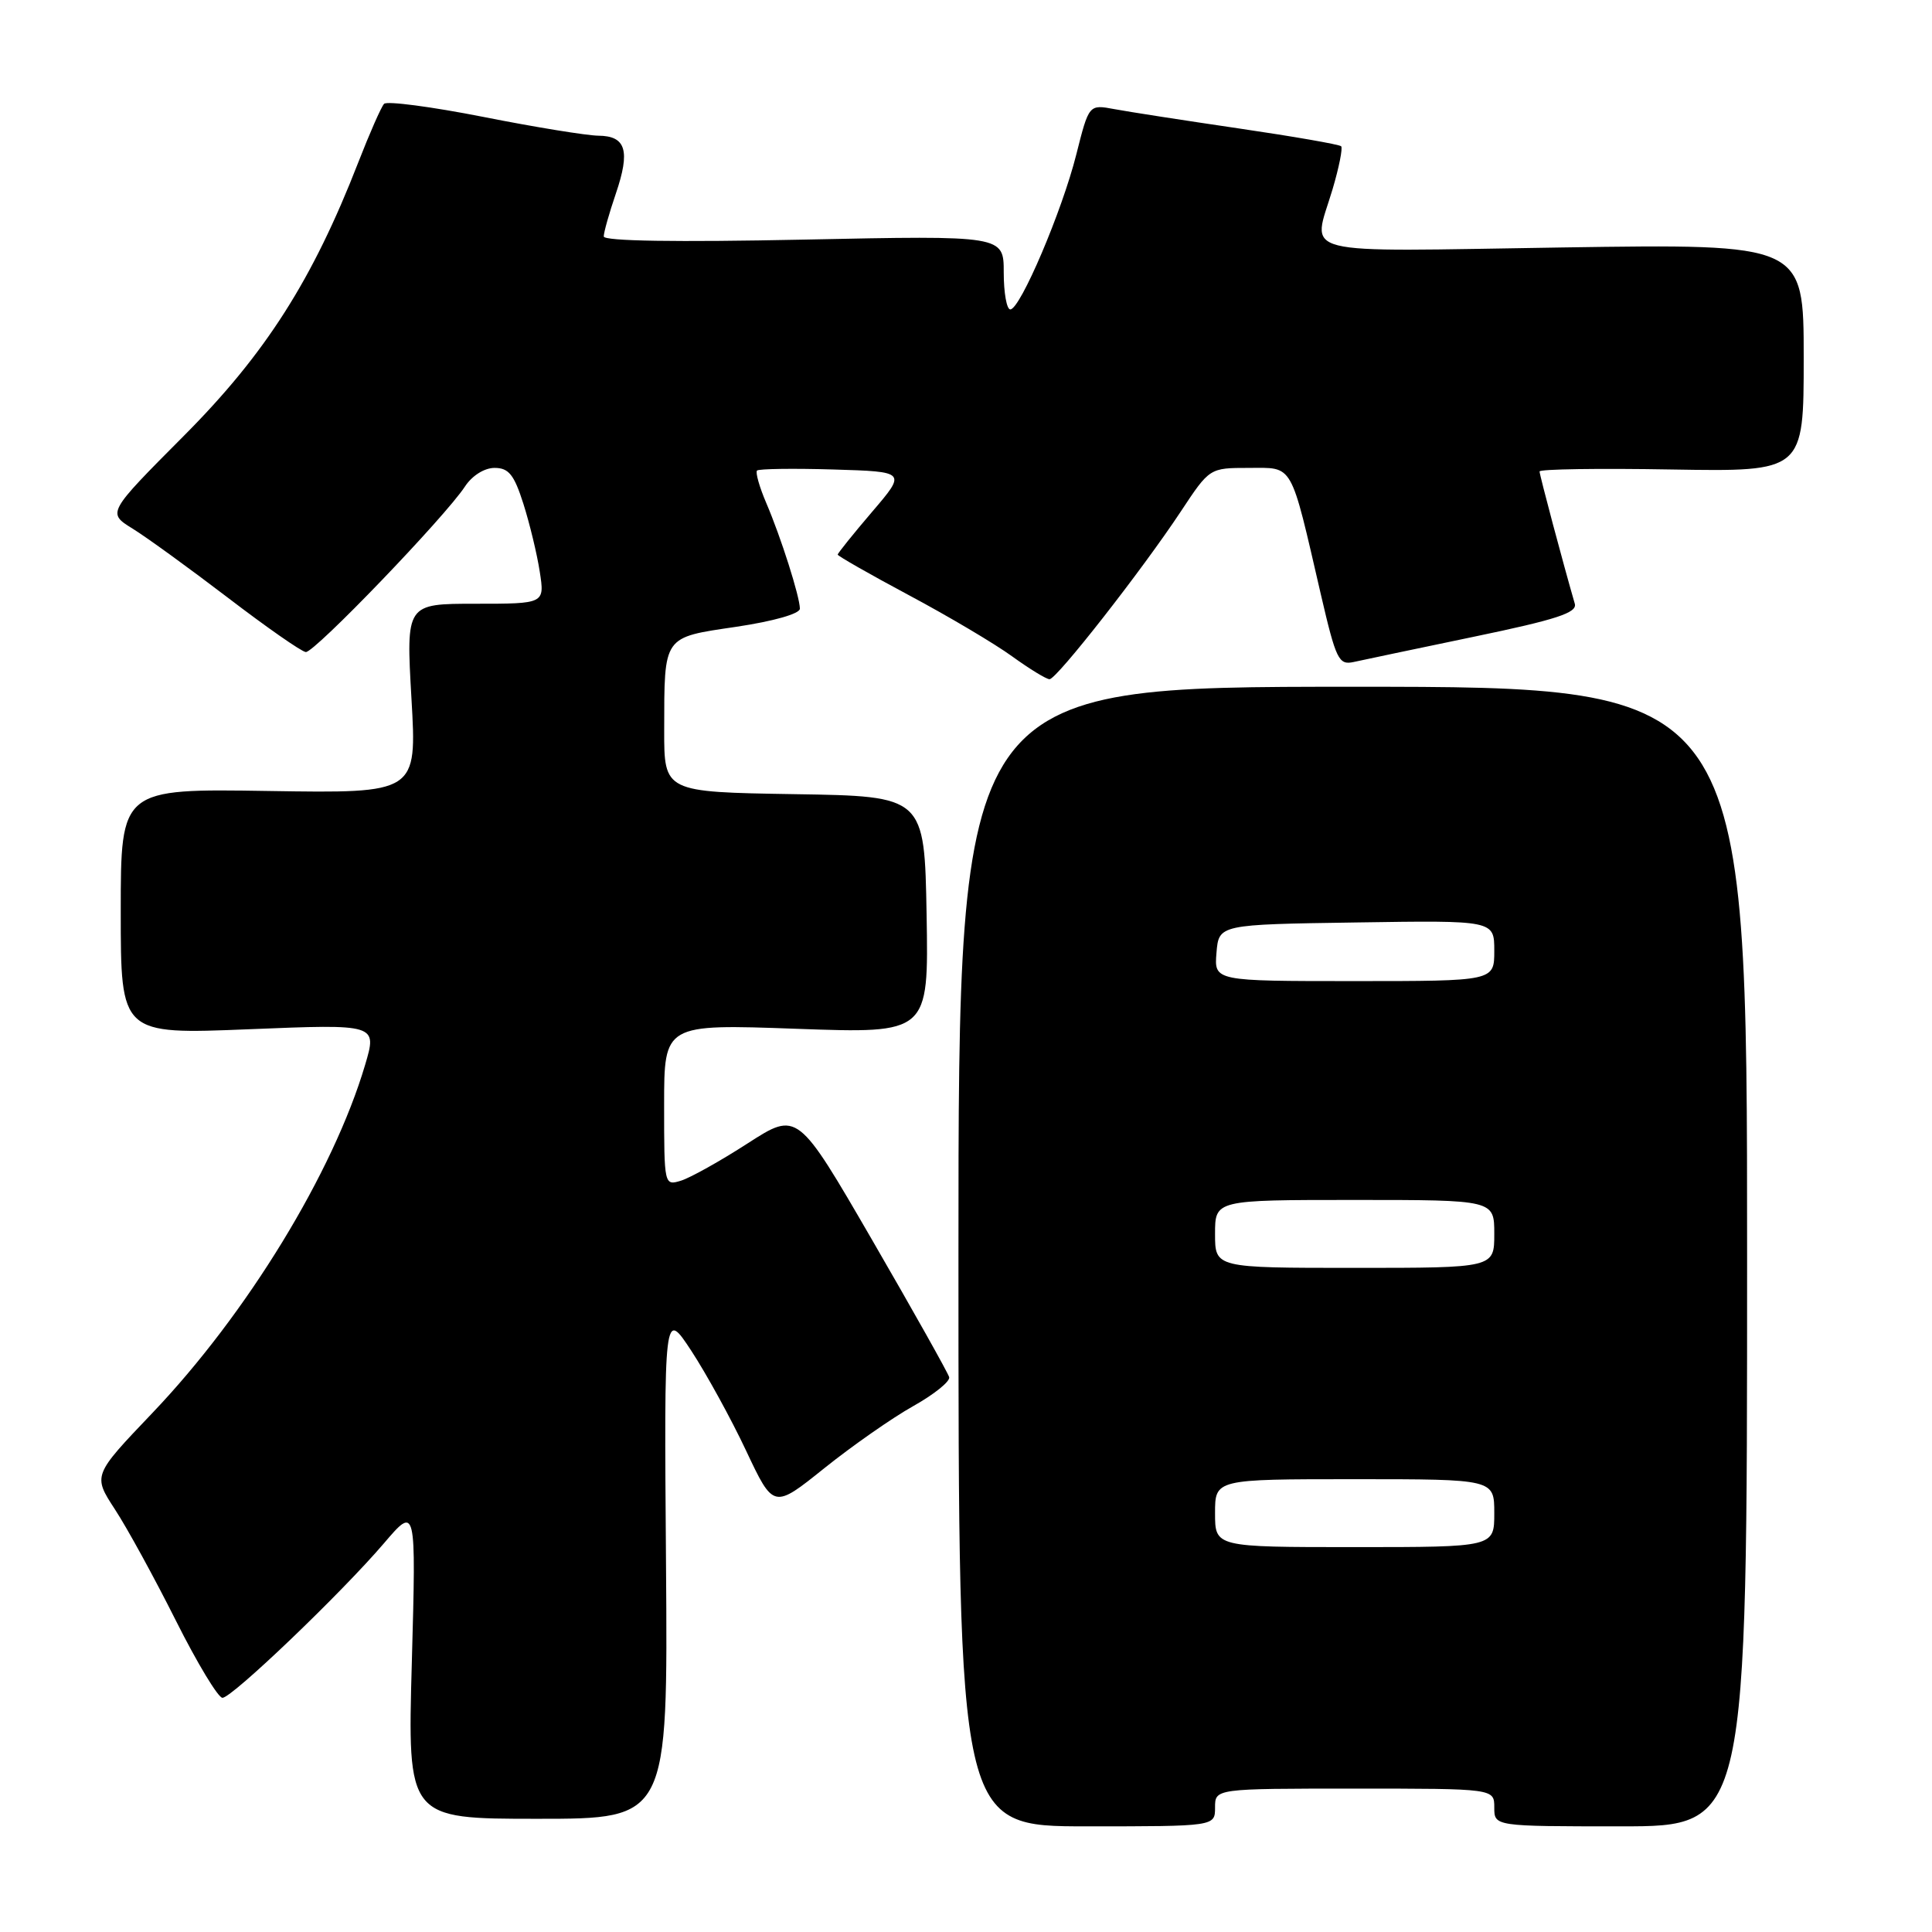 <?xml version="1.0" encoding="UTF-8" standalone="no"?>
<!DOCTYPE svg PUBLIC "-//W3C//DTD SVG 1.1//EN" "http://www.w3.org/Graphics/SVG/1.1/DTD/svg11.dtd" >
<svg xmlns="http://www.w3.org/2000/svg" xmlns:xlink="http://www.w3.org/1999/xlink" version="1.1" viewBox="0 0 256 256">
 <g >
 <path fill="currentColor"
d=" M 161.00 239.50 C 161.00 237.00 161.00 237.00 179.50 237.00 C 198.00 237.00 198.00 237.00 198.00 239.50 C 198.00 242.00 198.00 242.00 214.75 242.00 C 231.50 242.00 231.50 242.00 231.50 166.50 C 231.50 91.00 231.50 91.00 179.25 91.00 C 127.00 91.00 127.00 91.00 127.00 166.50 C 127.00 242.00 127.00 242.00 144.00 242.00 C 161.00 242.00 161.00 242.00 161.00 239.50 Z  M 88.25 207.25 C 87.99 173.50 87.99 173.50 91.61 179.00 C 93.59 182.03 96.86 187.97 98.86 192.22 C 102.50 199.94 102.50 199.94 109.23 194.54 C 112.94 191.57 118.23 187.87 121.00 186.32 C 123.77 184.77 125.92 183.04 125.77 182.48 C 125.62 181.92 121.04 173.76 115.59 164.35 C 105.68 147.25 105.68 147.25 99.09 151.49 C 95.47 153.83 91.49 156.05 90.25 156.44 C 88.01 157.13 88.00 157.07 88.00 146.41 C 88.00 135.69 88.00 135.69 105.53 136.32 C 123.05 136.95 123.05 136.95 122.78 121.23 C 122.50 105.50 122.50 105.50 105.25 105.23 C 88.00 104.95 88.00 104.95 88.01 96.73 C 88.03 84.14 87.78 84.50 97.58 83.05 C 102.53 82.31 106.00 81.32 105.99 80.65 C 105.97 79.03 103.49 71.22 101.53 66.64 C 100.62 64.52 100.08 62.59 100.31 62.35 C 100.55 62.12 105.10 62.05 110.43 62.21 C 120.11 62.50 120.11 62.50 115.55 67.83 C 113.05 70.76 111.00 73.31 111.00 73.49 C 111.00 73.67 115.26 76.10 120.46 78.88 C 125.67 81.66 131.81 85.30 134.11 86.97 C 136.42 88.64 138.65 90.00 139.07 90.00 C 140.01 90.00 151.33 75.54 156.48 67.75 C 160.28 62.00 160.28 62.00 165.48 62.00 C 171.46 62.00 170.92 61.05 175.04 78.85 C 177.03 87.41 177.39 88.15 179.36 87.72 C 180.54 87.46 187.71 85.95 195.30 84.37 C 206.27 82.09 209.01 81.19 208.67 80.00 C 207.16 74.80 204.00 62.94 204.00 62.47 C 204.00 62.16 211.88 62.04 221.50 62.21 C 239.00 62.50 239.00 62.50 239.00 47.40 C 239.00 32.31 239.00 32.31 207.00 32.79 C 171.02 33.34 173.90 34.07 176.57 25.08 C 177.43 22.18 177.94 19.61 177.71 19.38 C 177.47 19.14 171.38 18.08 164.16 17.02 C 156.94 15.96 149.52 14.81 147.66 14.46 C 144.29 13.83 144.29 13.83 142.62 20.45 C 140.74 27.95 135.18 41.00 133.87 41.00 C 133.39 41.00 133.00 38.79 133.00 36.10 C 133.00 31.20 133.00 31.20 106.50 31.75 C 89.62 32.10 80.00 31.95 80.00 31.33 C 80.00 30.79 80.72 28.24 81.60 25.66 C 83.54 19.96 82.95 18.01 79.28 17.98 C 77.75 17.96 70.89 16.85 64.04 15.49 C 57.18 14.14 51.26 13.36 50.89 13.76 C 50.51 14.17 48.98 17.65 47.48 21.50 C 41.41 37.11 35.18 46.88 24.38 57.73 C 14.20 67.96 14.20 67.96 17.56 70.04 C 19.41 71.18 25.10 75.31 30.21 79.21 C 35.31 83.11 39.95 86.35 40.52 86.40 C 41.64 86.51 59.00 68.46 61.62 64.45 C 62.56 63.02 64.19 62.00 65.53 62.00 C 67.41 62.00 68.12 62.89 69.35 66.75 C 70.18 69.36 71.16 73.41 71.52 75.75 C 72.18 80.00 72.18 80.00 62.99 80.00 C 53.80 80.00 53.80 80.00 54.52 92.56 C 55.25 105.12 55.25 105.12 35.62 104.81 C 16.00 104.50 16.00 104.50 16.00 120.79 C 16.00 137.07 16.00 137.07 32.99 136.38 C 49.98 135.69 49.98 135.69 48.38 141.10 C 44.15 155.38 32.70 174.12 20.17 187.25 C 12.30 195.50 12.30 195.50 15.23 200.00 C 16.85 202.47 20.48 209.11 23.31 214.75 C 26.14 220.39 28.92 224.99 29.48 224.97 C 30.77 224.94 45.21 211.12 50.87 204.50 C 55.14 199.50 55.14 199.50 54.57 220.25 C 53.99 241.00 53.99 241.00 71.25 241.00 C 88.50 241.00 88.50 241.00 88.25 207.25 Z  M 161.00 200.50 C 161.00 196.00 161.00 196.00 179.50 196.00 C 198.00 196.00 198.00 196.00 198.00 200.50 C 198.00 205.00 198.00 205.00 179.50 205.00 C 161.00 205.00 161.00 205.00 161.00 200.50 Z  M 161.00 163.50 C 161.00 159.00 161.00 159.00 179.50 159.00 C 198.00 159.00 198.00 159.00 198.00 163.50 C 198.00 168.00 198.00 168.00 179.50 168.00 C 161.00 168.00 161.00 168.00 161.00 163.50 Z  M 161.19 126.25 C 161.50 122.50 161.50 122.50 179.75 122.23 C 198.00 121.95 198.00 121.95 198.00 125.98 C 198.00 130.00 198.00 130.00 179.44 130.00 C 160.88 130.00 160.88 130.00 161.19 126.25 Z "/>
</g>
</svg>